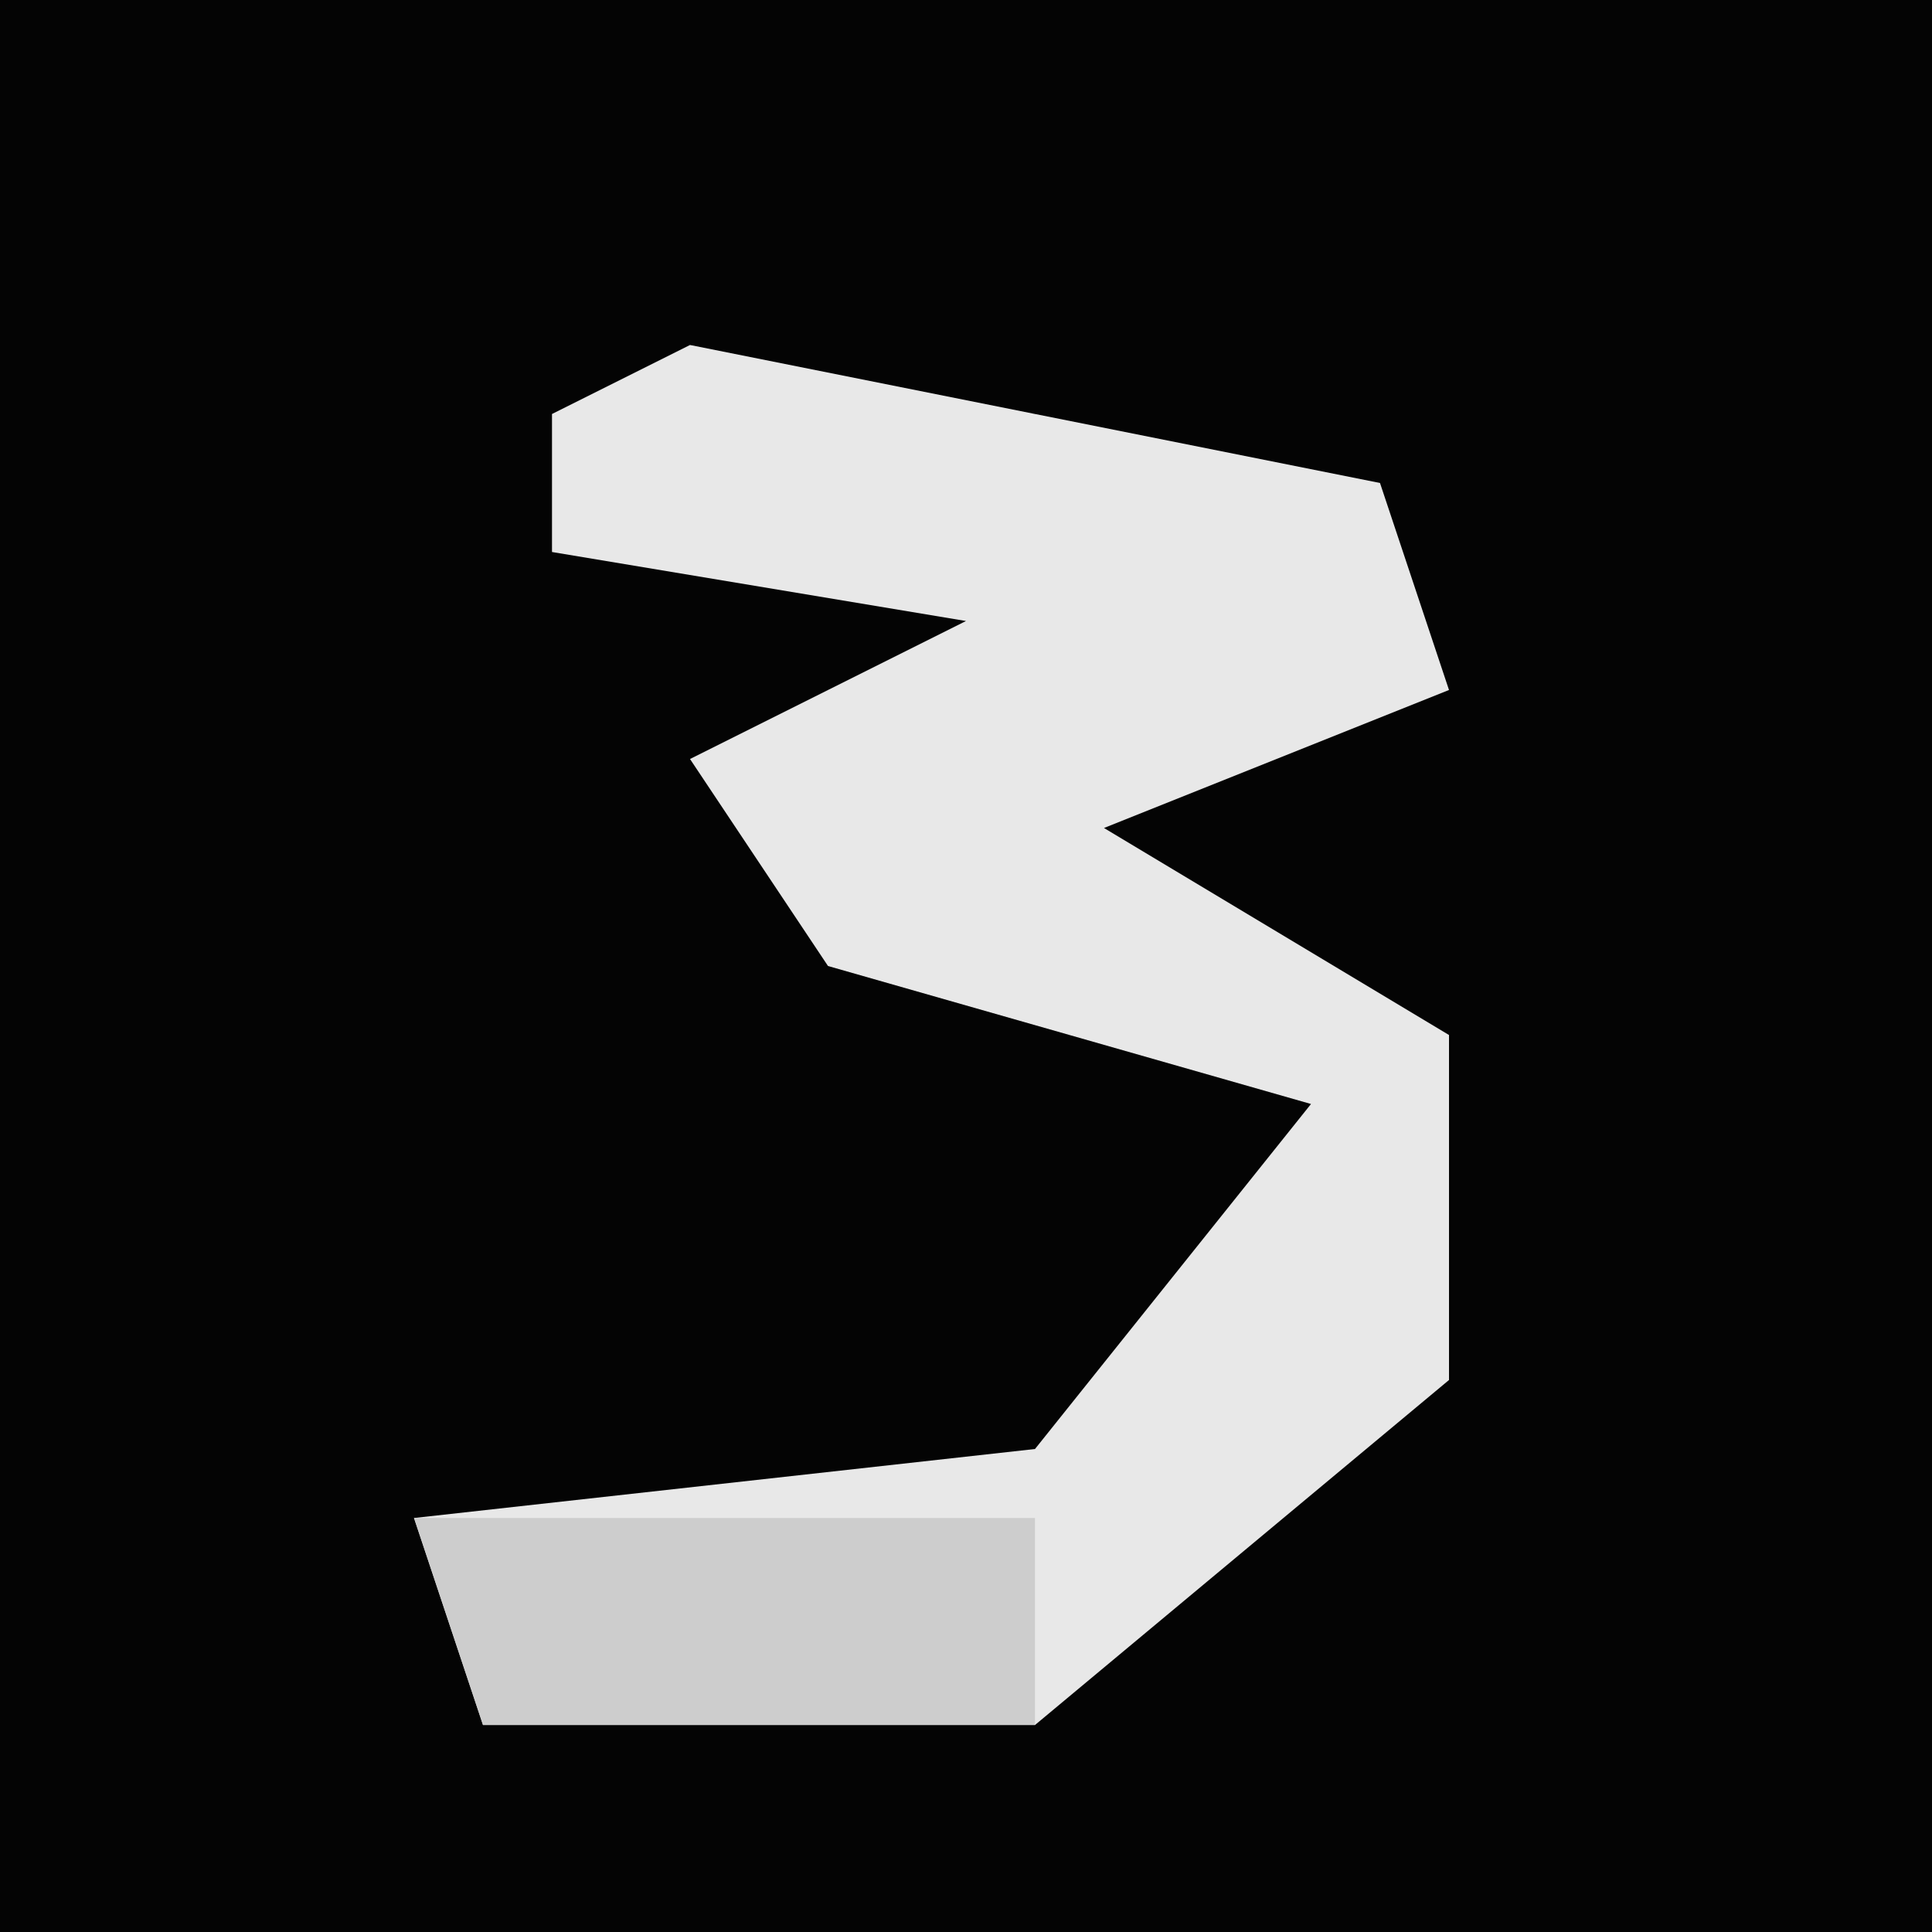 <?xml version="1.0" encoding="UTF-8"?>
<svg version="1.1" xmlns="http://www.w3.org/2000/svg" width="28" height="28">
<path d="M0,0 L28,0 L28,28 L0,28 Z " fill="#040404" transform="translate(0,0)"/>
<path d="M0,0 L10,2 L11,5 L6,7 L11,10 L11,15 L5,20 L-3,20 L-4,17 L5,16 L9,11 L2,9 L0,6 L4,4 L-2,3 L-2,1 Z " fill="#E8E8E8" transform="translate(10,5)"/>
<path d="M0,0 L9,0 L9,3 L1,3 Z " fill="#CDCDCD" transform="translate(6,22)"/>
</svg>
